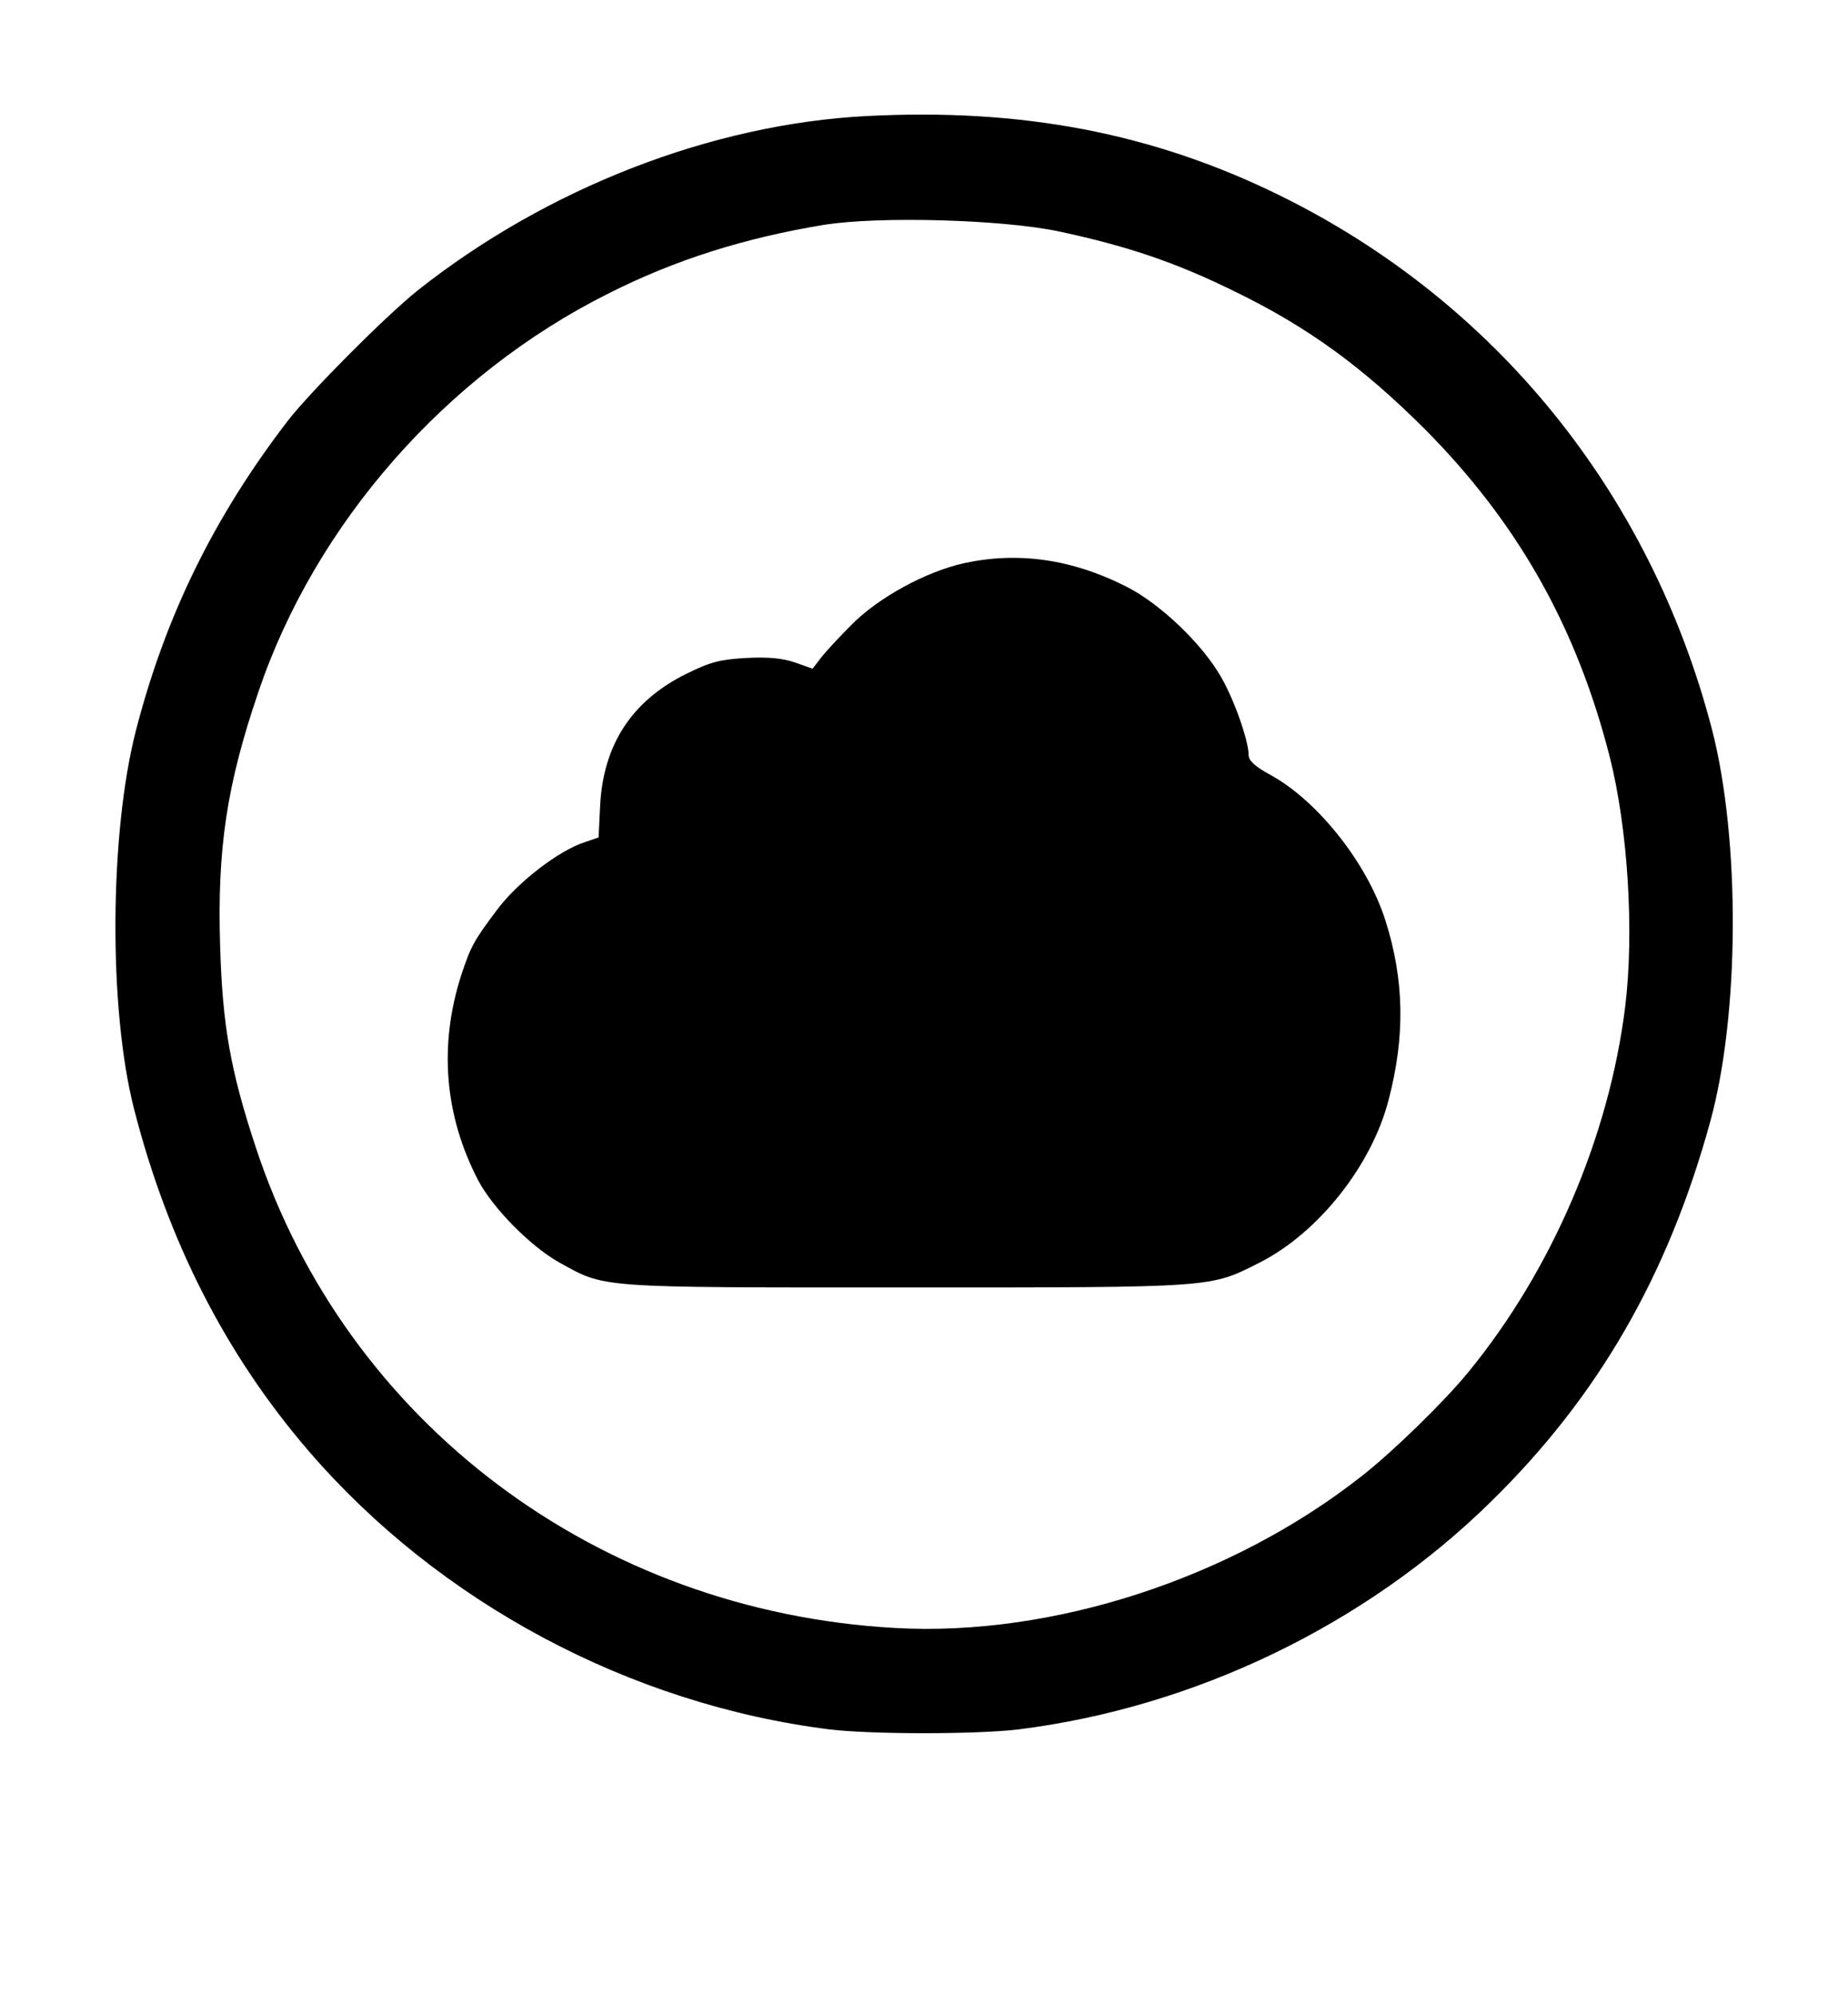 <?xml version="1.0" standalone="no"?>
<!DOCTYPE svg PUBLIC "-//W3C//DTD SVG 20010904//EN"
 "http://www.w3.org/TR/2001/REC-SVG-20010904/DTD/svg10.dtd">
<svg version="1.0" xmlns="http://www.w3.org/2000/svg"
 width="481pt" height="519pt" viewBox="0 0 481 519"
 preserveAspectRatio="xMidYMid meet">

<g transform="translate(0,519) scale(0.1,-0.1)"
fill="#000000" stroke="none">
<path d="M2255 4888 c-404 -21 -832 -188 -1167 -453 -83 -66 -281 -265 -339
-340 -192 -250 -318 -507 -395 -805 -69 -267 -72 -725 -5 -986 88 -343 238
-638 454 -889 340 -395 837 -660 1357 -725 109 -13 381 -13 490 0 458 57 903
271 1230 592 279 273 461 588 571 988 77 278 79 735 5 1022 -160 615 -564
1114 -1126 1390 -330 162 -671 227 -1075 206z m505 -301 c177 -38 303 -81 455
-156 189 -92 330 -195 491 -355 243 -244 397 -515 484 -856 47 -186 64 -455
40 -650 -42 -337 -190 -684 -408 -950 -62 -76 -196 -207 -278 -271 -338 -266
-804 -418 -1214 -395 -774 43 -1428 534 -1664 1250 -66 199 -87 318 -93 523
-8 254 17 420 99 661 148 439 489 827 911 1038 174 88 355 145 562 179 144 23
468 14 615 -18z"/>
<path d="M2511 3725 c-101 -22 -225 -90 -295 -161 -34 -34 -70 -73 -81 -88
l-20 -26 -45 16 c-32 11 -68 15 -127 12 -69 -4 -93 -10 -156 -41 -142 -70
-217 -184 -225 -344 l-4 -82 -35 -12 c-69 -22 -176 -105 -229 -176 -61 -81
-69 -96 -94 -172 -58 -182 -43 -363 44 -531 38 -73 136 -172 210 -214 123 -68
91 -66 904 -66 812 0 790 -1 921 65 152 77 291 252 335 422 44 167 41 314 -8
468 -47 148 -175 310 -298 378 -41 22 -58 38 -58 52 0 37 -37 143 -71 202 -49
87 -160 193 -248 237 -140 71 -280 91 -420 61z"/>
</g>
</svg>
